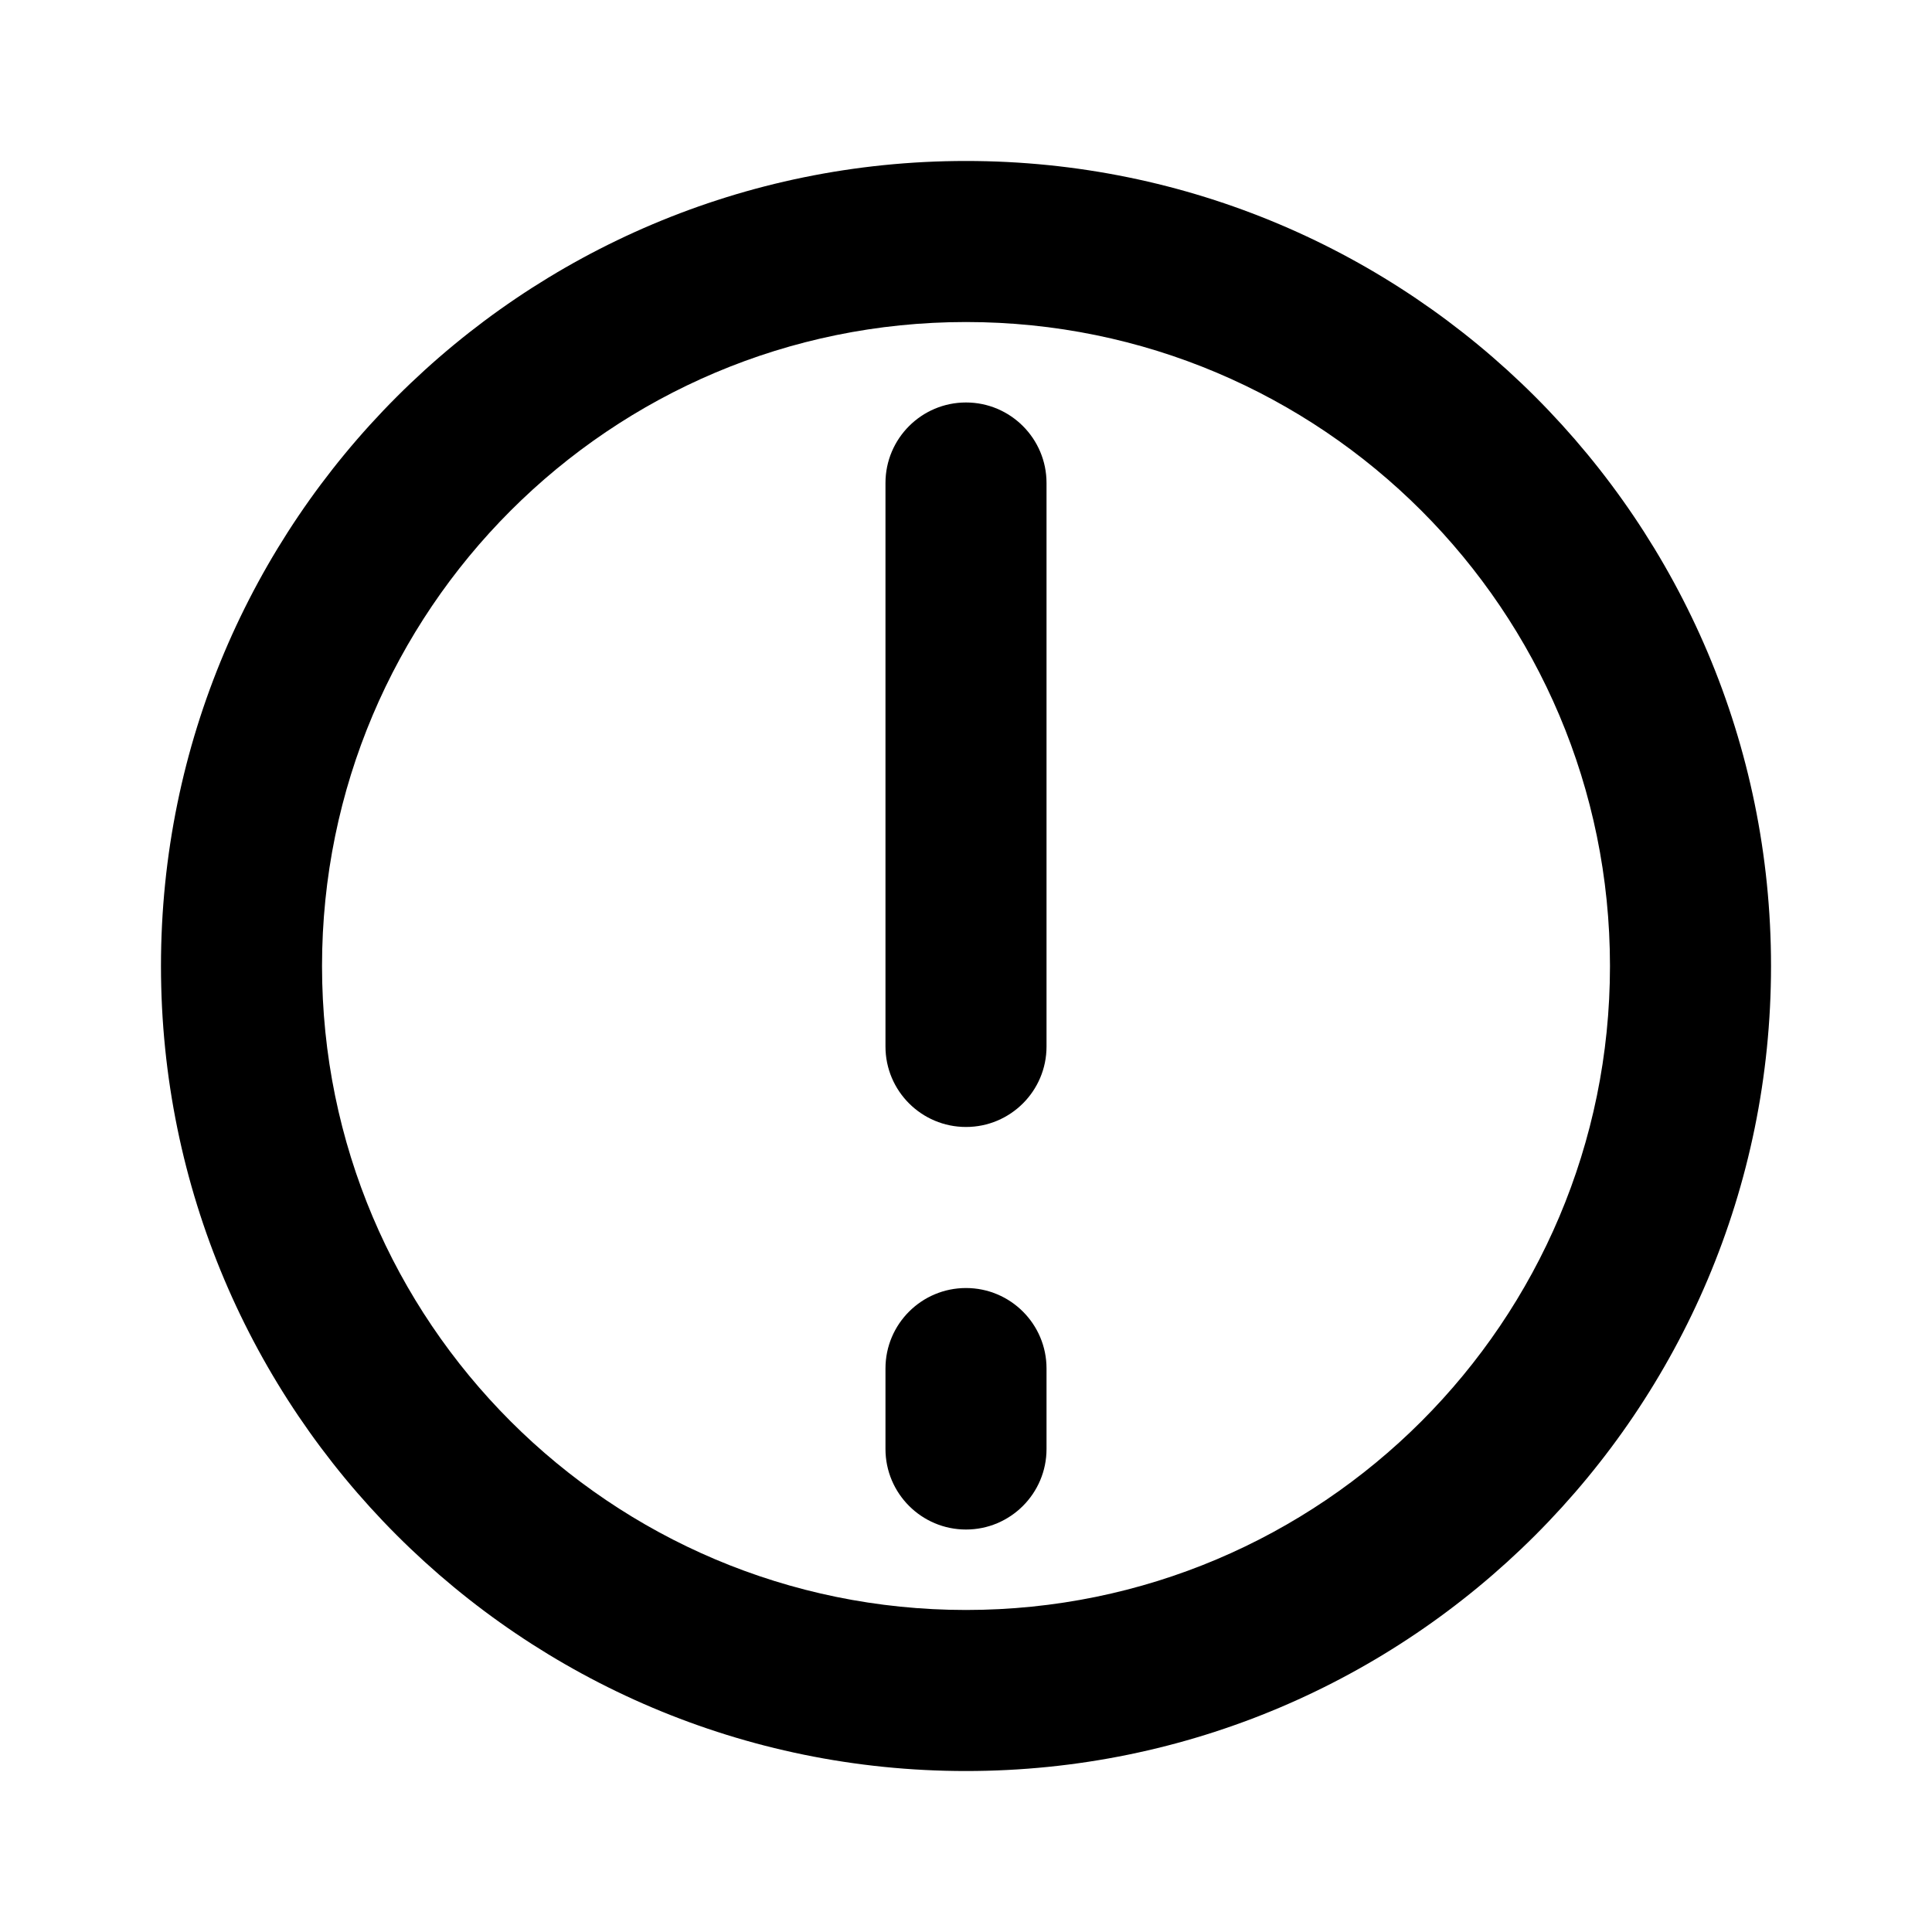 <svg width="25" height="25" viewBox="0 0 25 25" fill="none" xmlns="http://www.w3.org/2000/svg">
<path fill-rule="evenodd" clip-rule="evenodd" d="M12.5 4.167C7.898 4.167 4.167 7.898 4.167 12.5C4.167 17.102 7.898 20.833 12.5 20.833C17.102 20.833 20.833 17.102 20.833 12.5C20.833 7.898 17.102 4.167 12.5 4.167ZM2.083 12.5C2.083 6.747 6.747 2.083 12.5 2.083C18.253 2.083 22.917 6.747 22.917 12.5C22.917 18.253 18.253 22.917 12.5 22.917C6.747 22.917 2.083 18.253 2.083 12.5ZM12.5 5.208C13.075 5.208 13.542 5.675 13.542 6.25V13.542C13.542 14.117 13.075 14.583 12.5 14.583C11.925 14.583 11.458 14.117 11.458 13.542V6.25C11.458 5.675 11.925 5.208 12.5 5.208ZM12.5 16.667C13.075 16.667 13.542 17.133 13.542 17.708V18.75C13.542 19.325 13.075 19.792 12.5 19.792C11.925 19.792 11.458 19.325 11.458 18.75V17.708C11.458 17.133 11.925 16.667 12.5 16.667Z" fill="black"/>
</svg>
